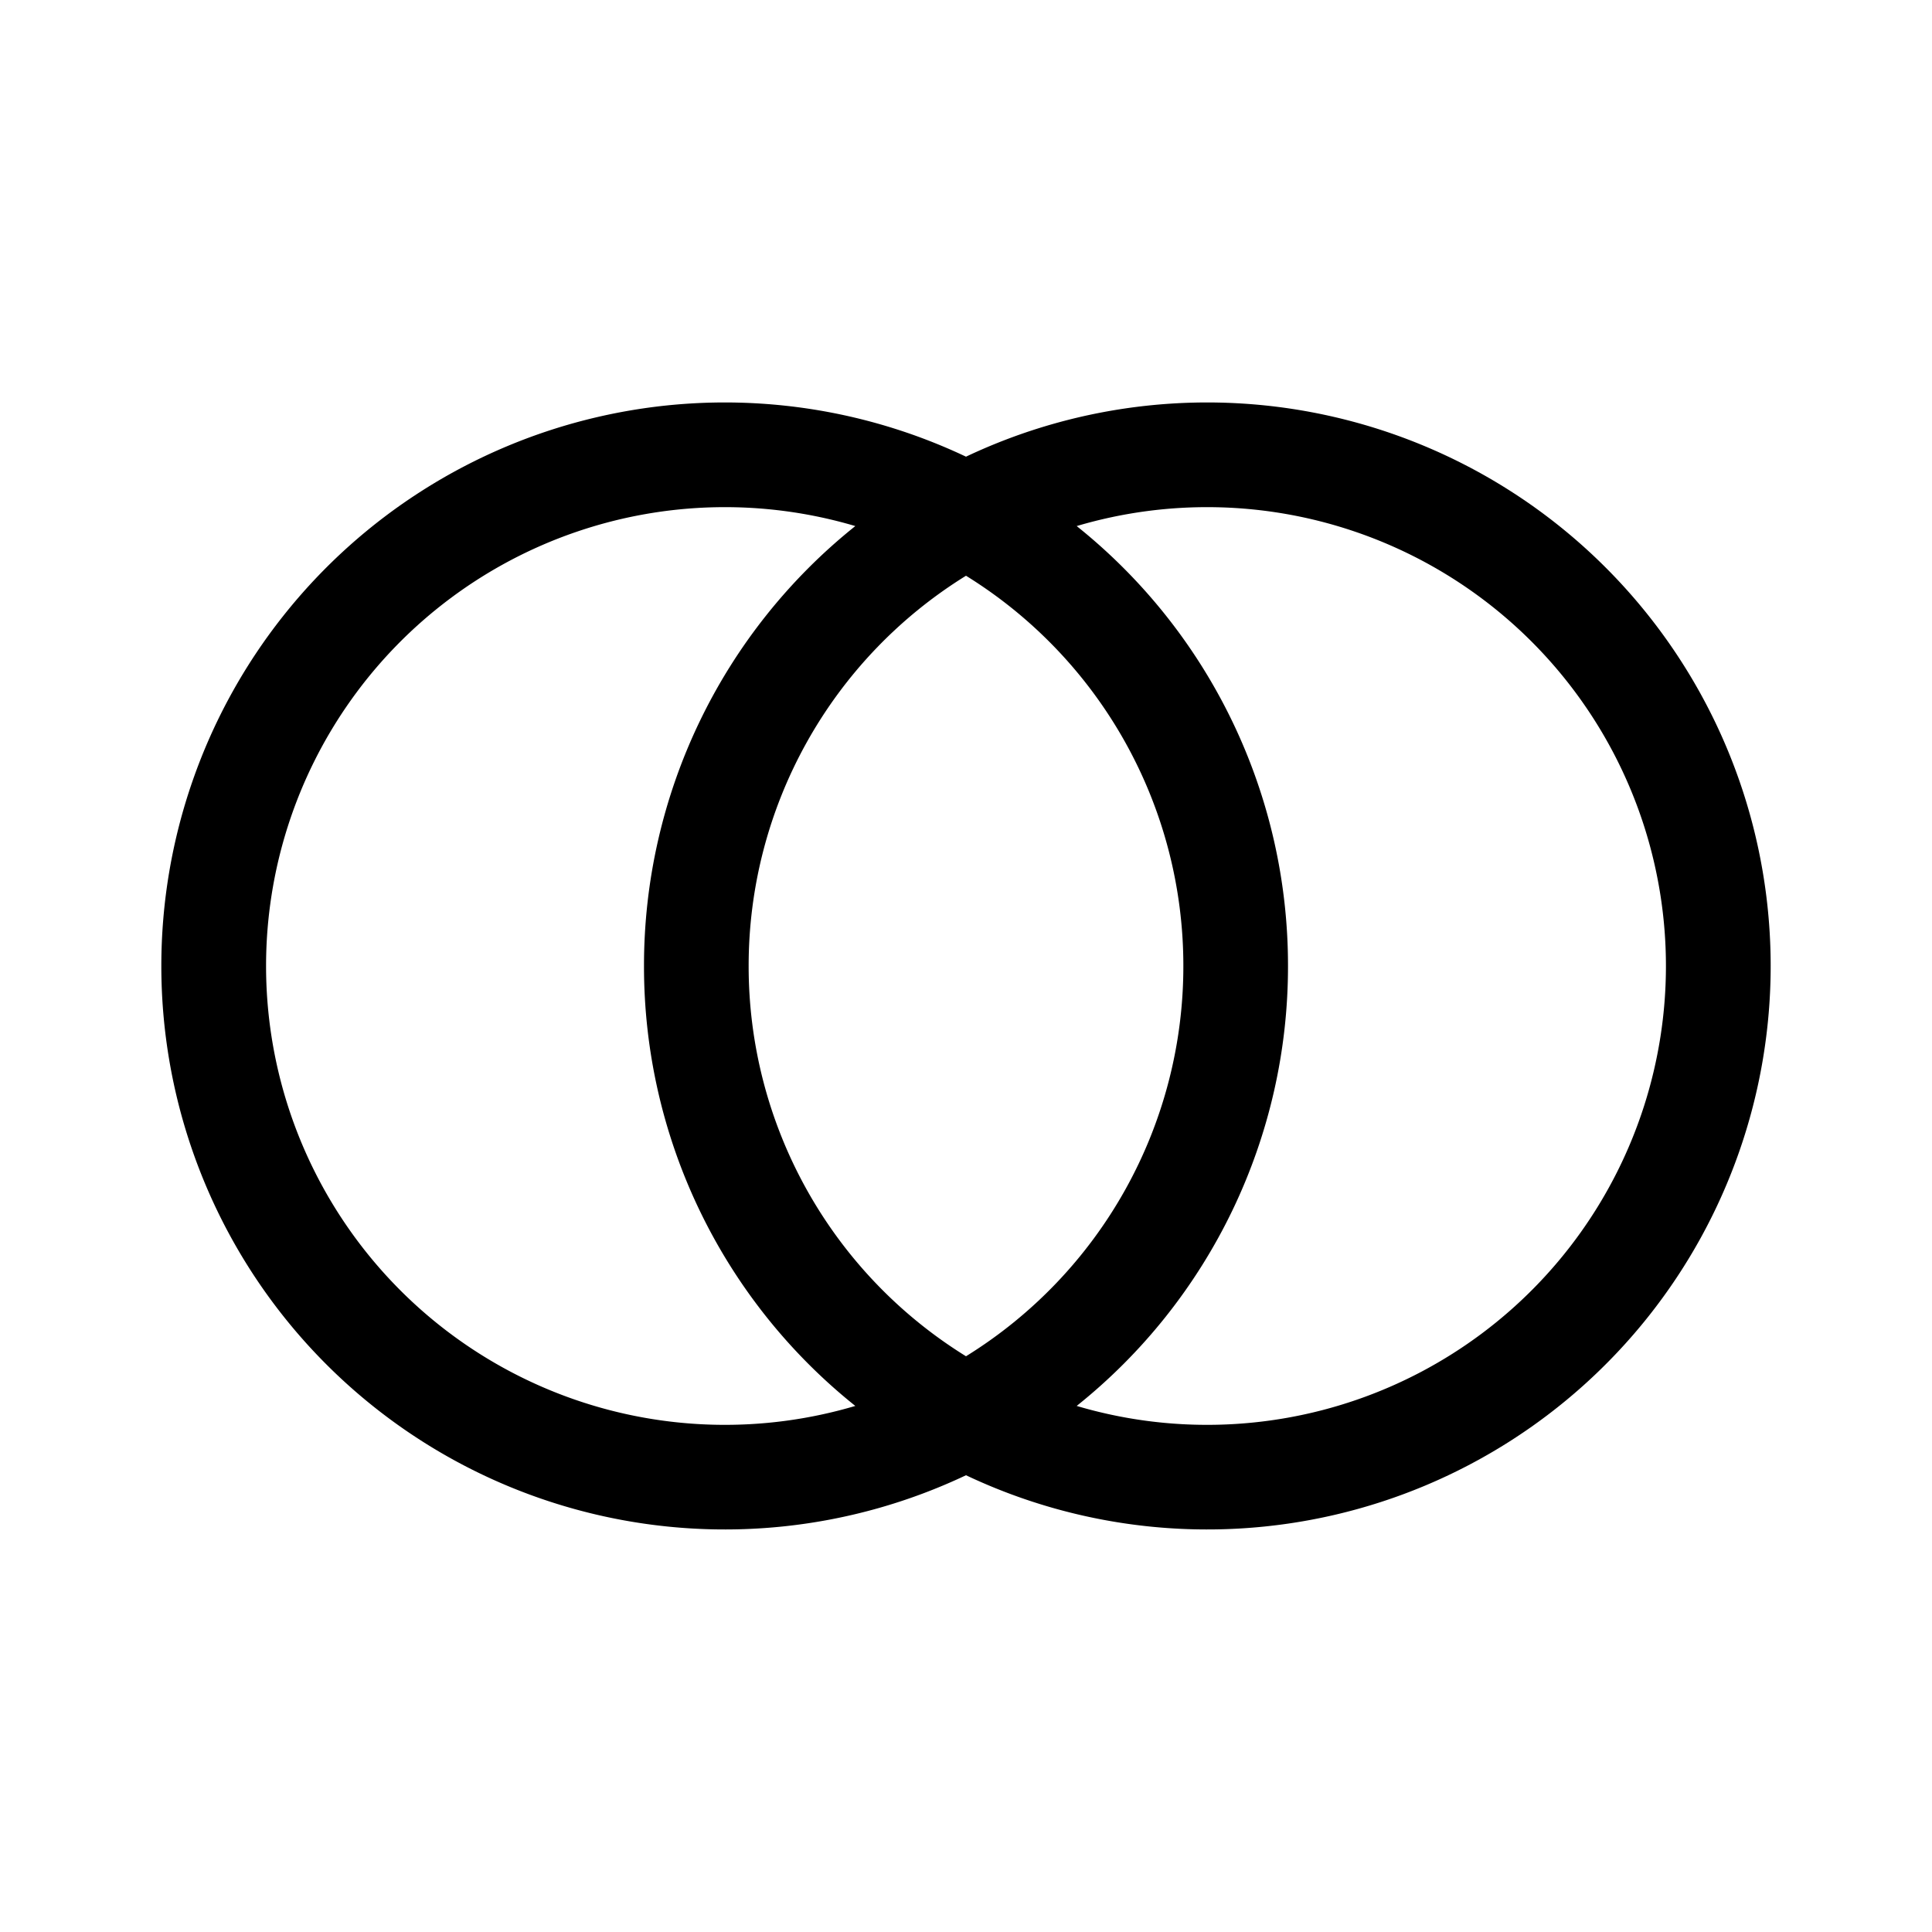 <svg xmlns="http://www.w3.org/2000/svg" viewBox="0 0 24 24">
  <path fill-rule="evenodd" d="M12 18.326a7 7 0 1 1 0-12.653 7 7 0 1 1 0 12.653Zm-1.375-.861a5.7 5.7 0 1 1 0-10.93A6.987 6.987 0 0 0 8 12a6.987 6.987 0 0 0 2.625 5.465ZM12 16.848A5.696 5.696 0 0 1 9.3 12 5.696 5.696 0 0 1 12 7.152 5.696 5.696 0 0 1 14.7 12a5.696 5.696 0 0 1-2.7 4.848Zm1.375-10.313a5.7 5.7 0 1 1 0 10.93A6.987 6.987 0 0 0 16 12a6.987 6.987 0 0 0-2.625-5.465Z"/>
</svg>
